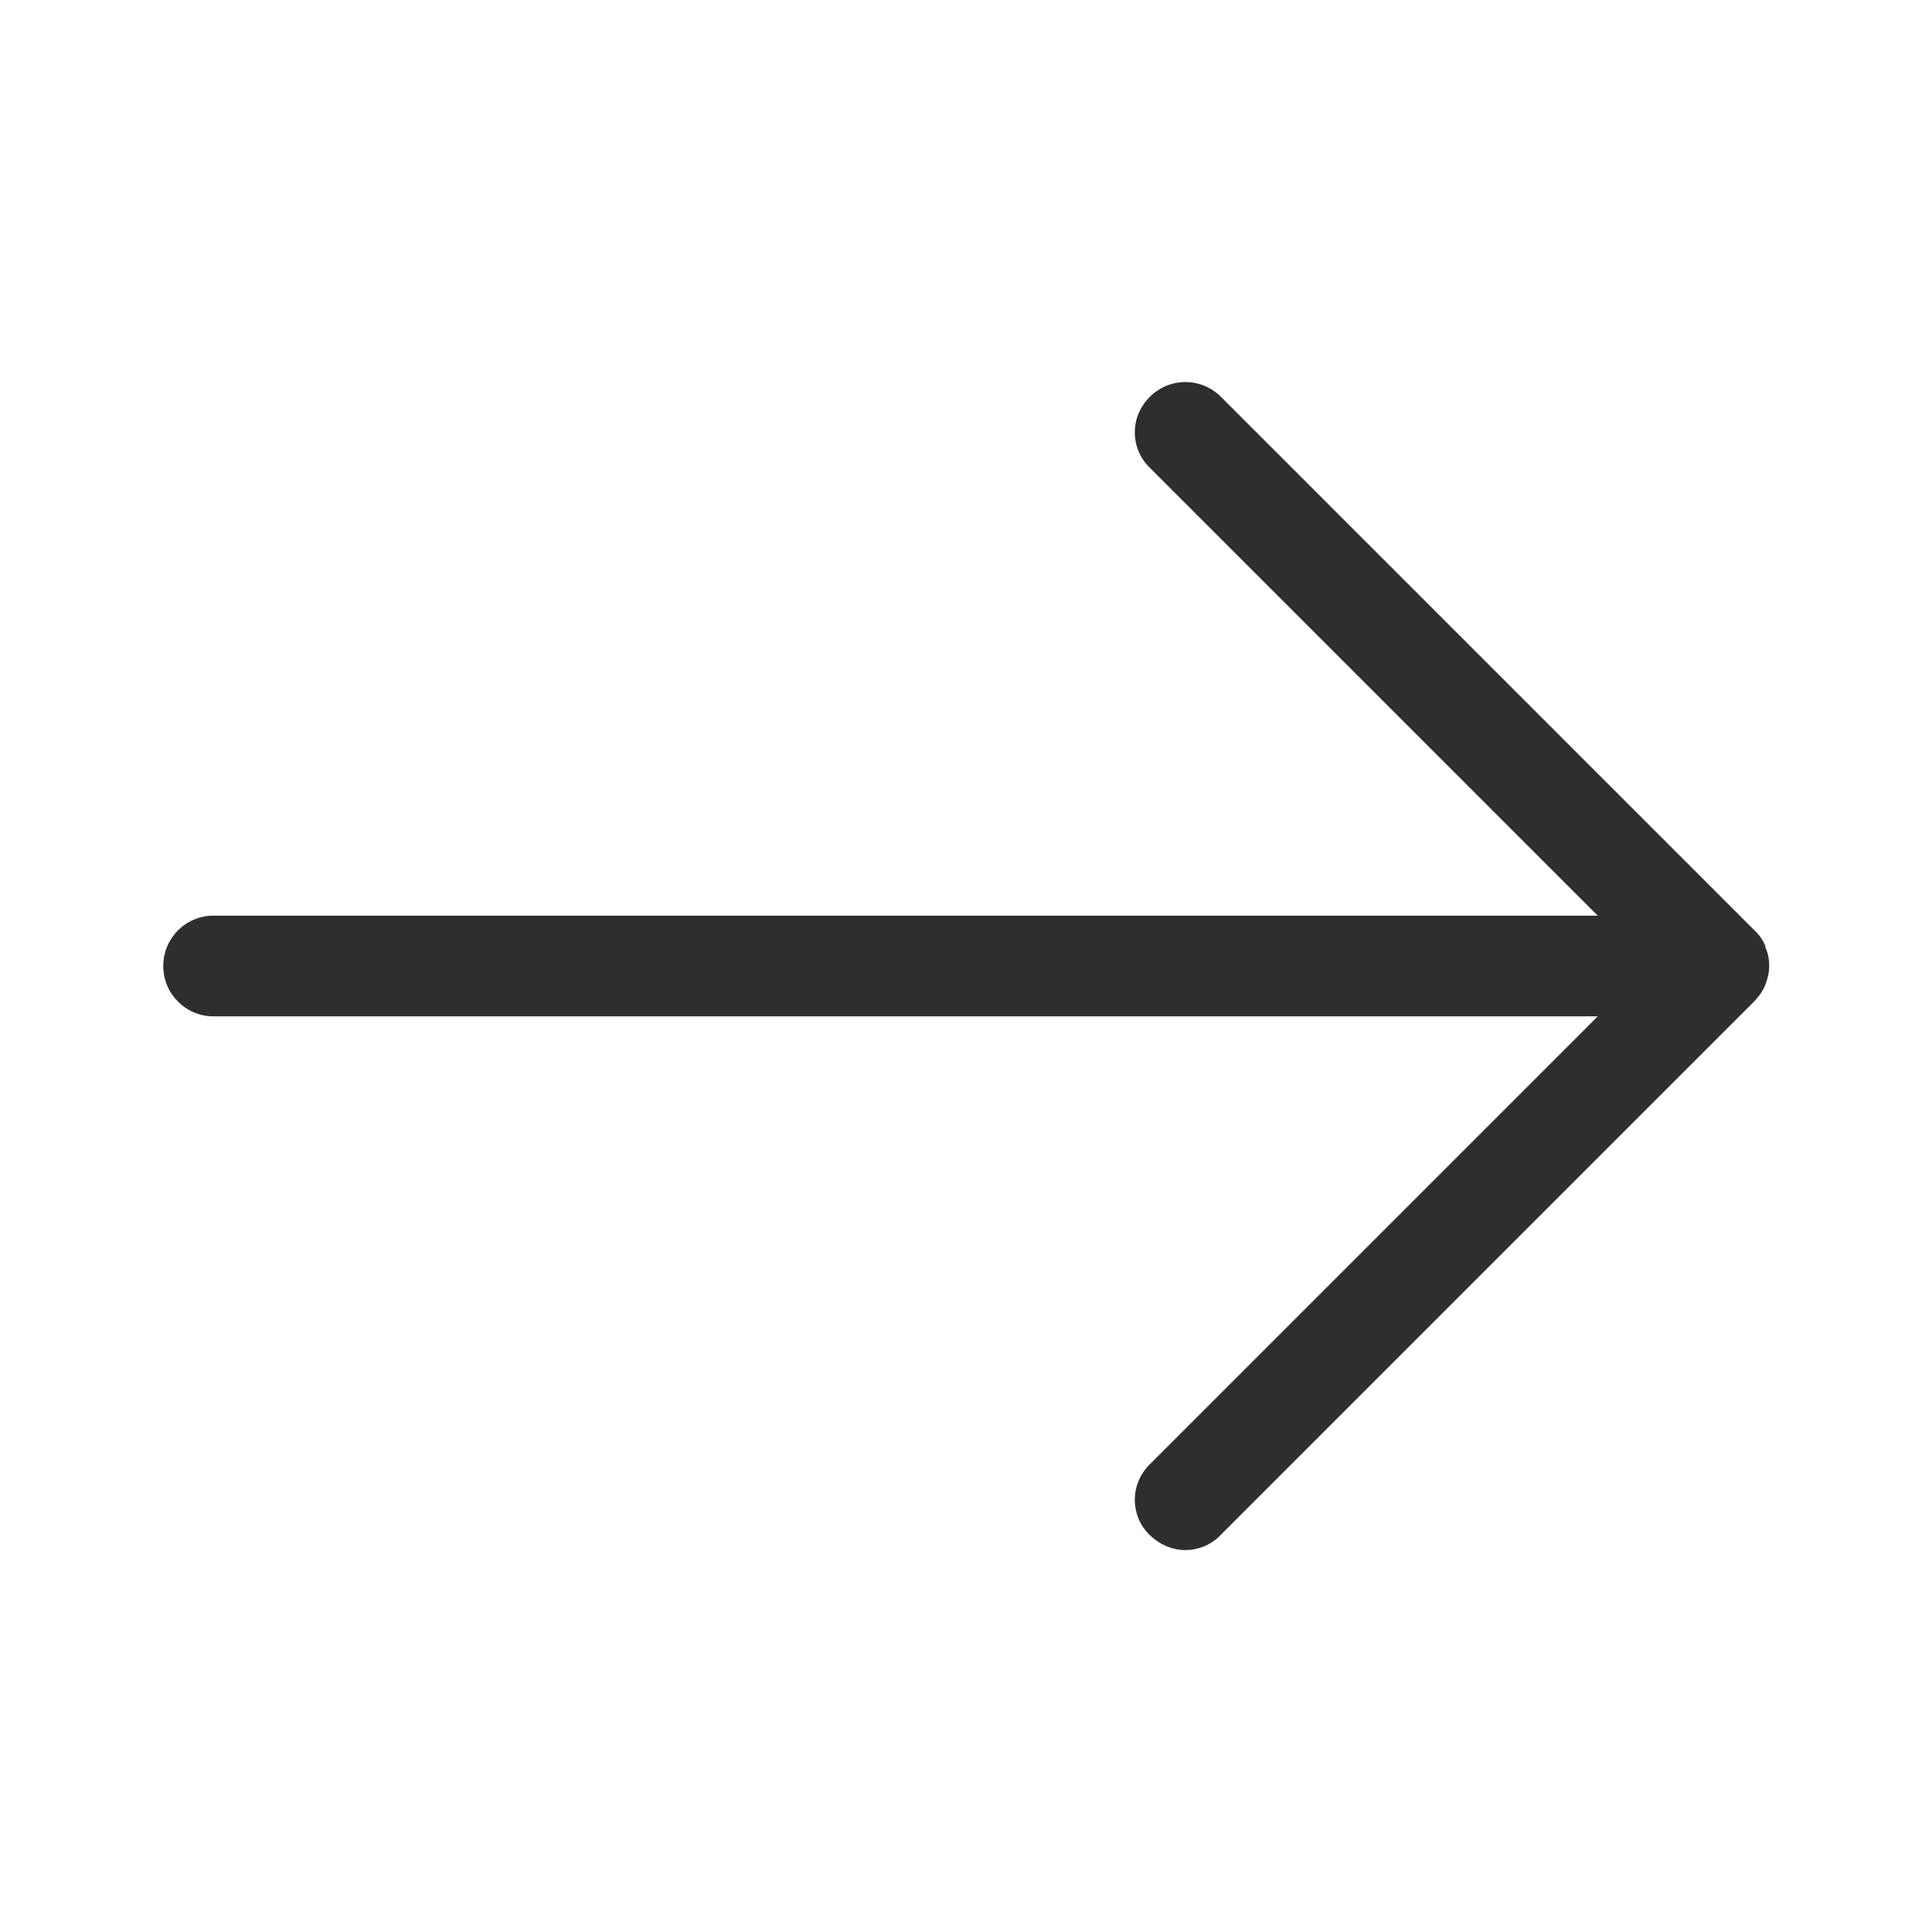 <svg width="16" height="16" viewBox="0 0 16 16" fill="none" xmlns="http://www.w3.org/2000/svg">
<path d="M14.622 7.84C14.602 7.79 14.572 7.743 14.532 7.707L10.112 3.287C9.948 3.123 9.685 3.123 9.522 3.287C9.442 3.367 9.398 3.47 9.398 3.58C9.398 3.69 9.442 3.797 9.522 3.873L13.232 7.583H1.768C1.538 7.583 1.352 7.77 1.352 8C1.352 8.23 1.538 8.417 1.768 8.417H13.232L9.522 12.127C9.442 12.207 9.398 12.31 9.398 12.42C9.398 12.53 9.442 12.637 9.522 12.713C9.602 12.79 9.705 12.837 9.815 12.837C9.925 12.837 10.032 12.793 10.108 12.713L14.528 8.293C14.565 8.253 14.598 8.21 14.618 8.16C14.638 8.11 14.652 8.053 14.652 8C14.652 7.947 14.642 7.89 14.618 7.84H14.622Z" fill="#2E2E2E"/>
</svg>
